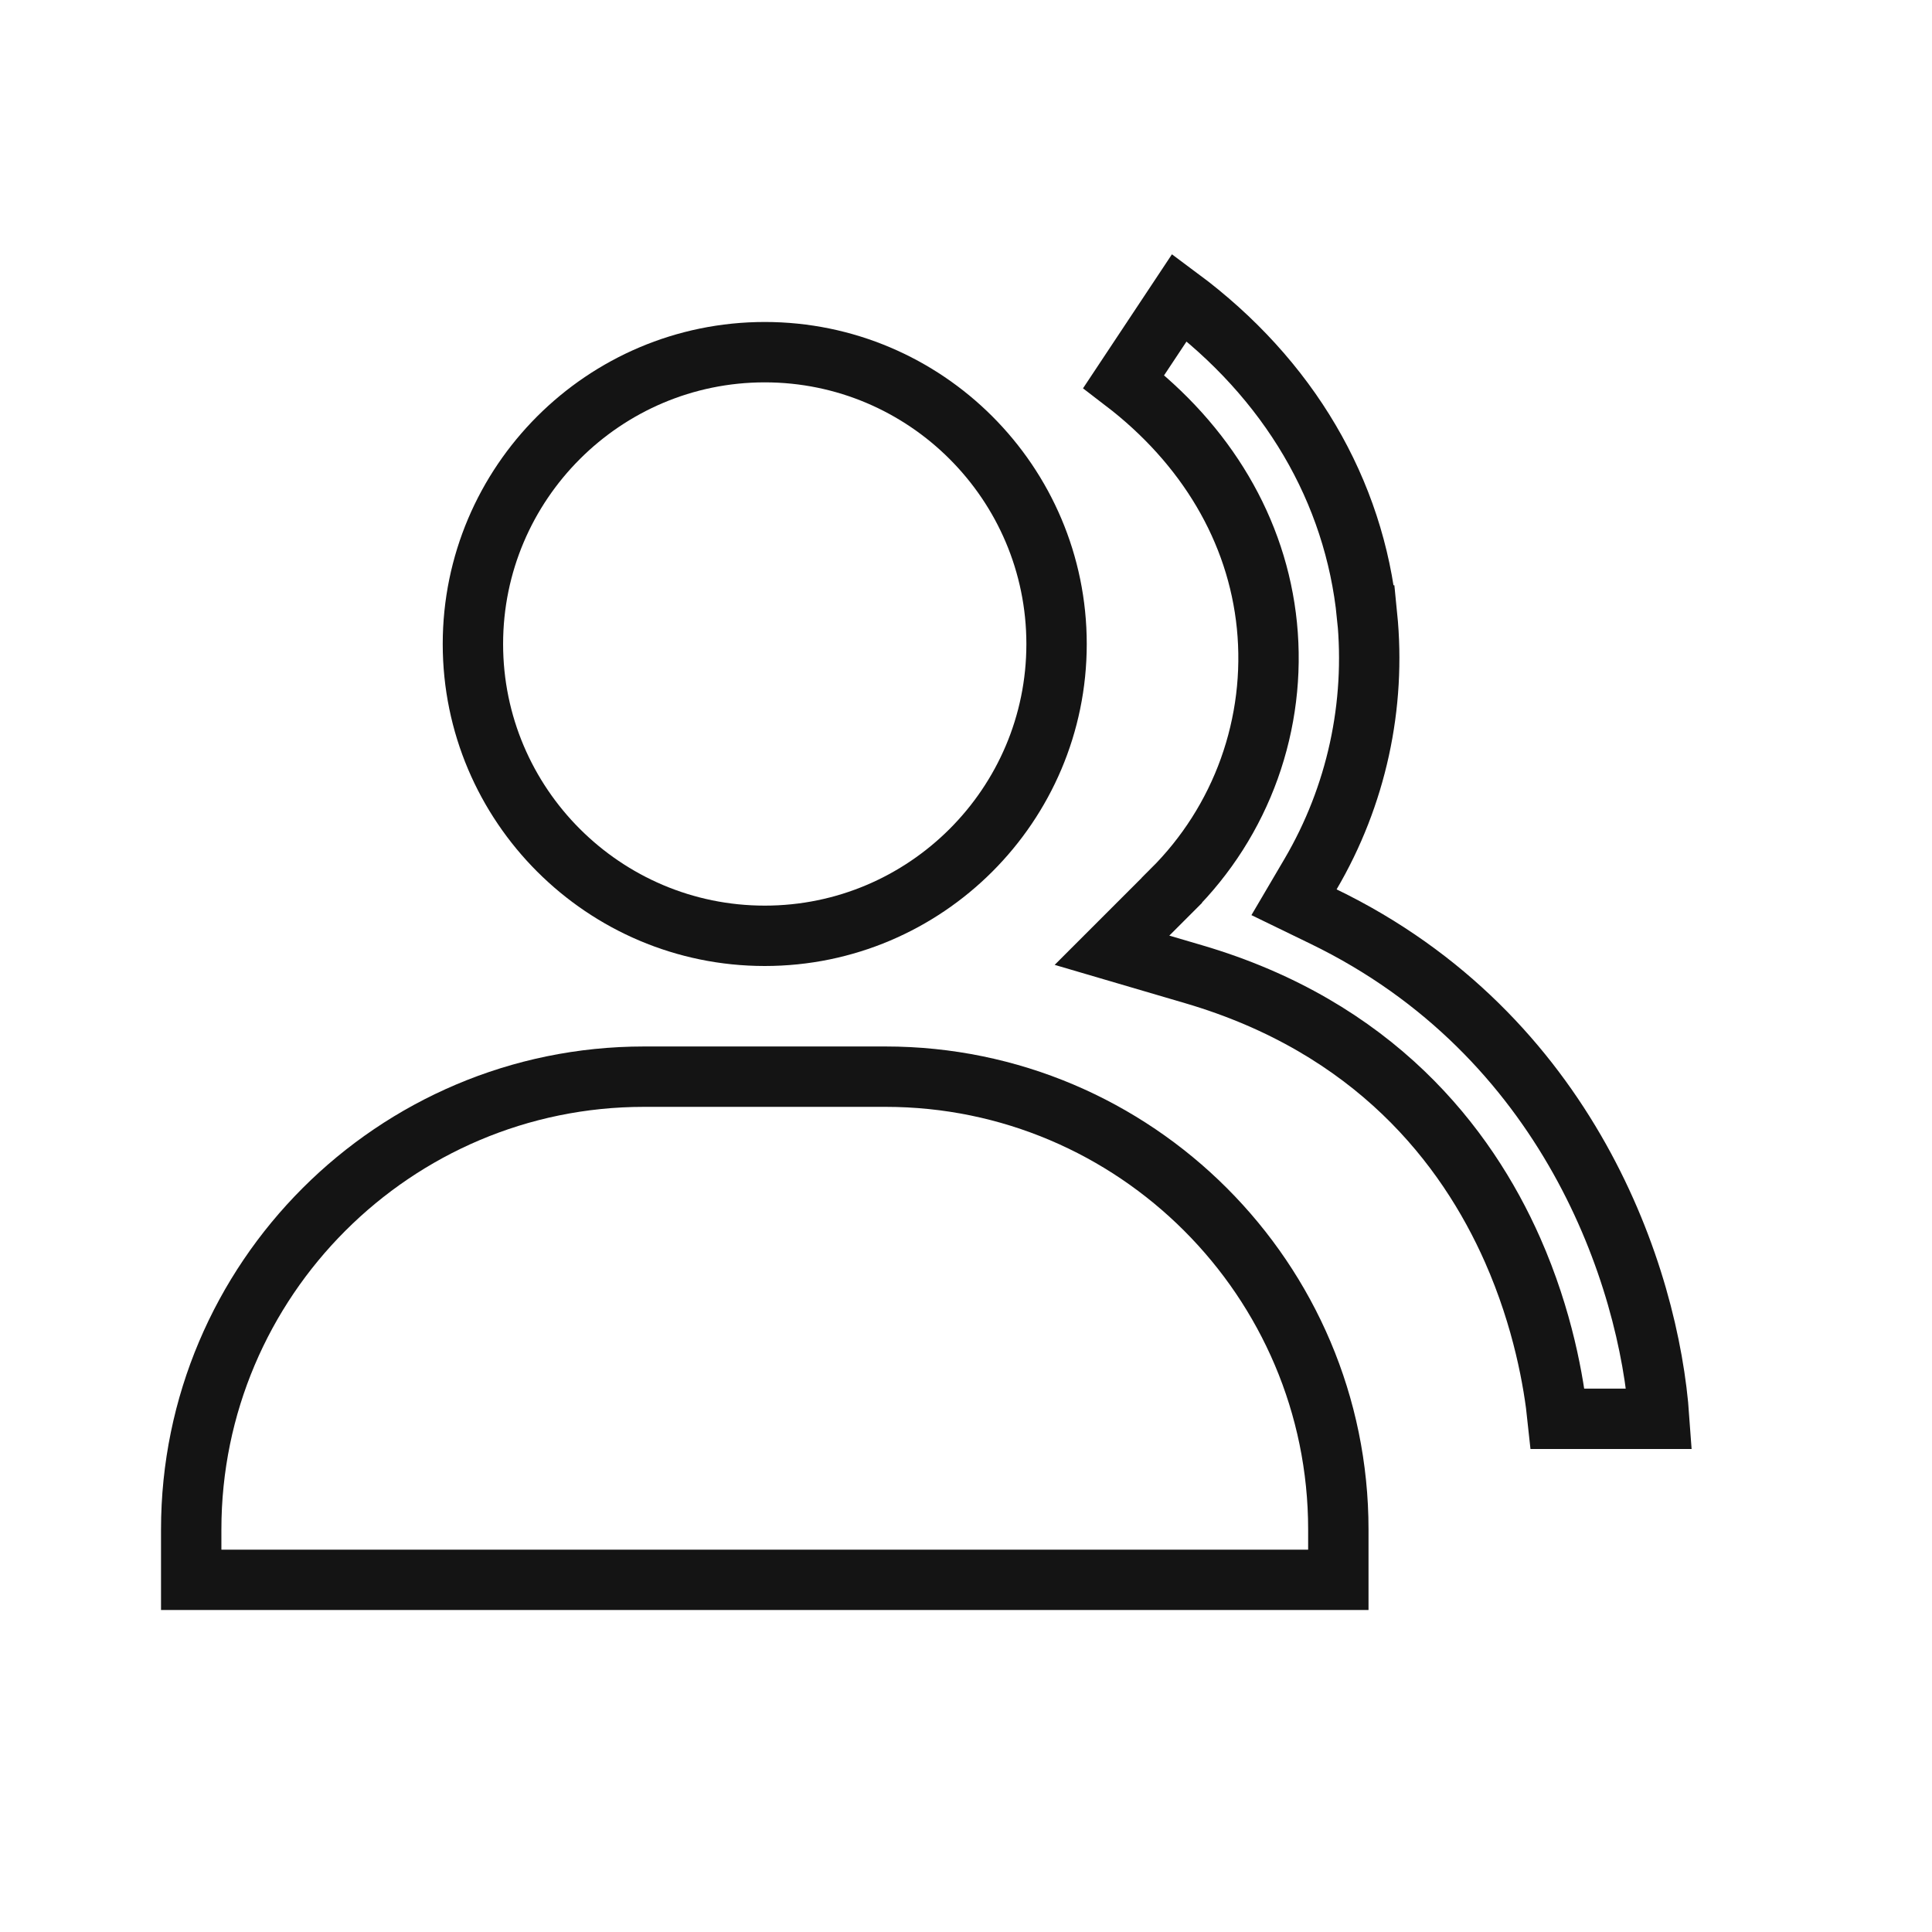 <svg xmlns="http://www.w3.org/2000/svg" width="32" height="32" viewBox="0 0 32 32" fill="none"><path d="M17.5 10.667C17.5 13.332 15.332 15.5 12.667 15.5C10.002 15.5 7.833 13.332 7.833 10.667C7.833 8.001 10.002 5.833 12.667 5.833C15.332 5.833 17.5 8.001 17.5 10.667ZM3.167 25.333C3.167 21.198 6.531 17.833 10.667 17.833H14.667C18.802 17.833 22.167 21.198 22.167 25.333V26.167H3.167V25.333Z" stroke="#141414"/><path d="M21.707 14.478L21.433 14.944L21.921 15.181C25.977 17.146 27.316 21.13 27.482 23.5H25.8C25.738 22.906 25.56 21.852 25.053 20.704C24.285 18.967 22.758 17.012 19.766 16.135C19.766 16.135 19.766 16.135 19.766 16.135C19.766 16.135 19.766 16.135 19.766 16.135L18.418 15.739L19.41 14.747C19.41 14.746 19.41 14.746 19.41 14.746C19.982 14.178 20.42 13.49 20.692 12.732C20.964 11.973 21.064 11.163 20.984 10.361L20.984 10.361C20.825 8.776 19.974 7.36 18.613 6.319L19.536 4.928C21.349 6.275 22.435 8.13 22.642 10.194L22.643 10.194C22.793 11.685 22.466 13.185 21.707 14.478Z" stroke="#141414"/></svg>
